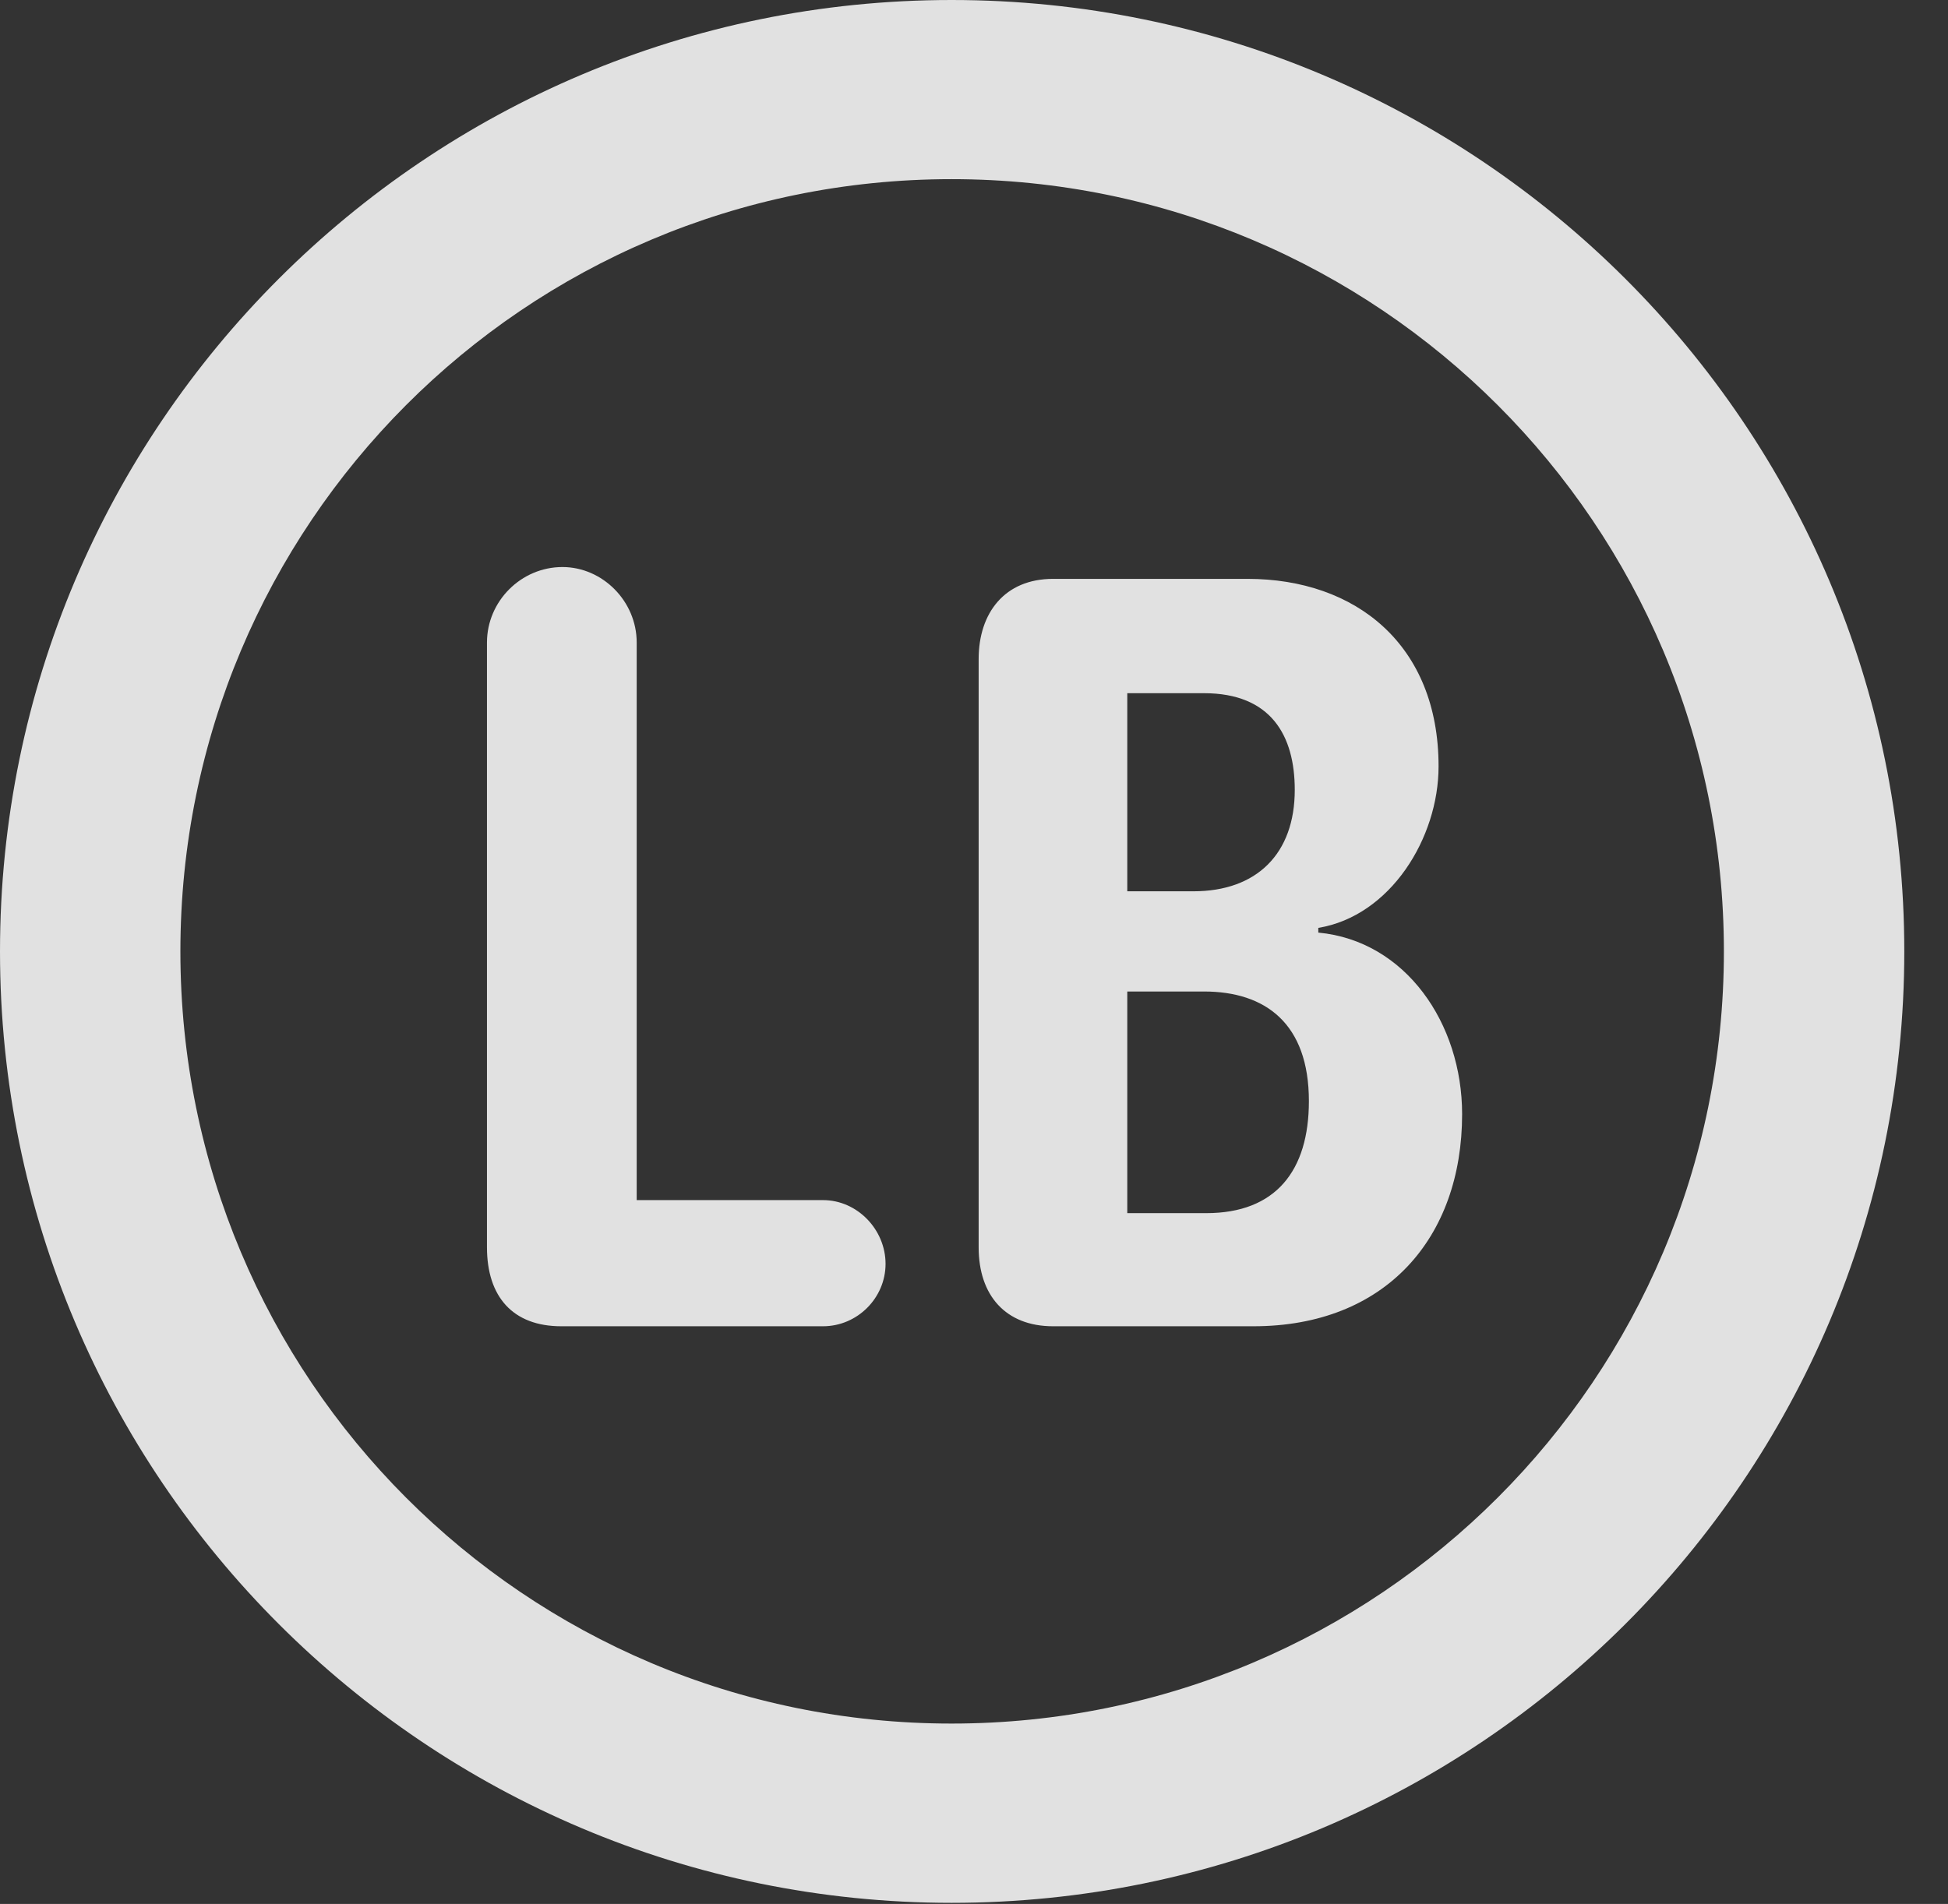 <?xml version="1.0" encoding="UTF-8"?>
<!--Generator: Apple Native CoreSVG 341-->
<!DOCTYPE svg
PUBLIC "-//W3C//DTD SVG 1.1//EN"
       "http://www.w3.org/Graphics/SVG/1.1/DTD/svg11.dtd">
<svg version="1.1" xmlns="http://www.w3.org/2000/svg" xmlns:xlink="http://www.w3.org/1999/xlink" viewBox="0 0 16.133 15.771">
 <rect x="0" y="0" width="16.133" height="15.771" fill="#333333" stroke="none"/>
 <g>
  <rect height="15.771" opacity="0" width="16.133" x="0" y="0"/>
  <path d="M7.881 15.762C12.236 15.762 15.771 12.236 15.771 7.881C15.771 3.525 12.236 0 7.881 0C3.535 0 0 3.525 0 7.881C0 12.236 3.535 15.762 7.881 15.762ZM7.881 14.277C4.346 14.277 1.494 11.416 1.494 7.881C1.494 4.346 4.346 1.484 7.881 1.484C11.416 1.484 14.277 4.346 14.277 7.881C14.277 11.416 11.416 14.277 7.881 14.277Z" fill="white" fill-opacity="0.85"/>
  <path d="M4.648 10.986L6.816 10.986C7.1 10.986 7.334 10.752 7.334 10.469C7.334 10.185 7.1 9.941 6.816 9.941L5.273 9.941L5.273 5.322C5.273 4.98 4.99 4.697 4.658 4.697C4.316 4.697 4.033 4.98 4.033 5.322L4.033 10.332C4.033 10.742 4.248 10.986 4.648 10.986ZM8.721 10.986L10.381 10.986C11.475 10.986 12.109 10.254 12.109 9.229C12.109 8.477 11.641 7.793 10.918 7.725L10.918 7.686C11.514 7.588 11.914 6.943 11.914 6.348C11.914 5.342 11.23 4.795 10.332 4.795L8.721 4.795C8.32 4.795 8.105 5.078 8.105 5.459L8.105 10.332C8.105 10.732 8.33 10.986 8.721 10.986ZM9.336 7.383L9.336 5.742L9.971 5.742C10.527 5.742 10.723 6.094 10.723 6.543C10.723 7.07 10.41 7.383 9.883 7.383ZM9.336 10.049L9.336 8.213L9.971 8.213C10.479 8.213 10.84 8.477 10.84 9.121C10.84 9.697 10.566 10.049 9.99 10.049Z" fill="white" fill-opacity="0.85"/>
 </g>
</svg>
